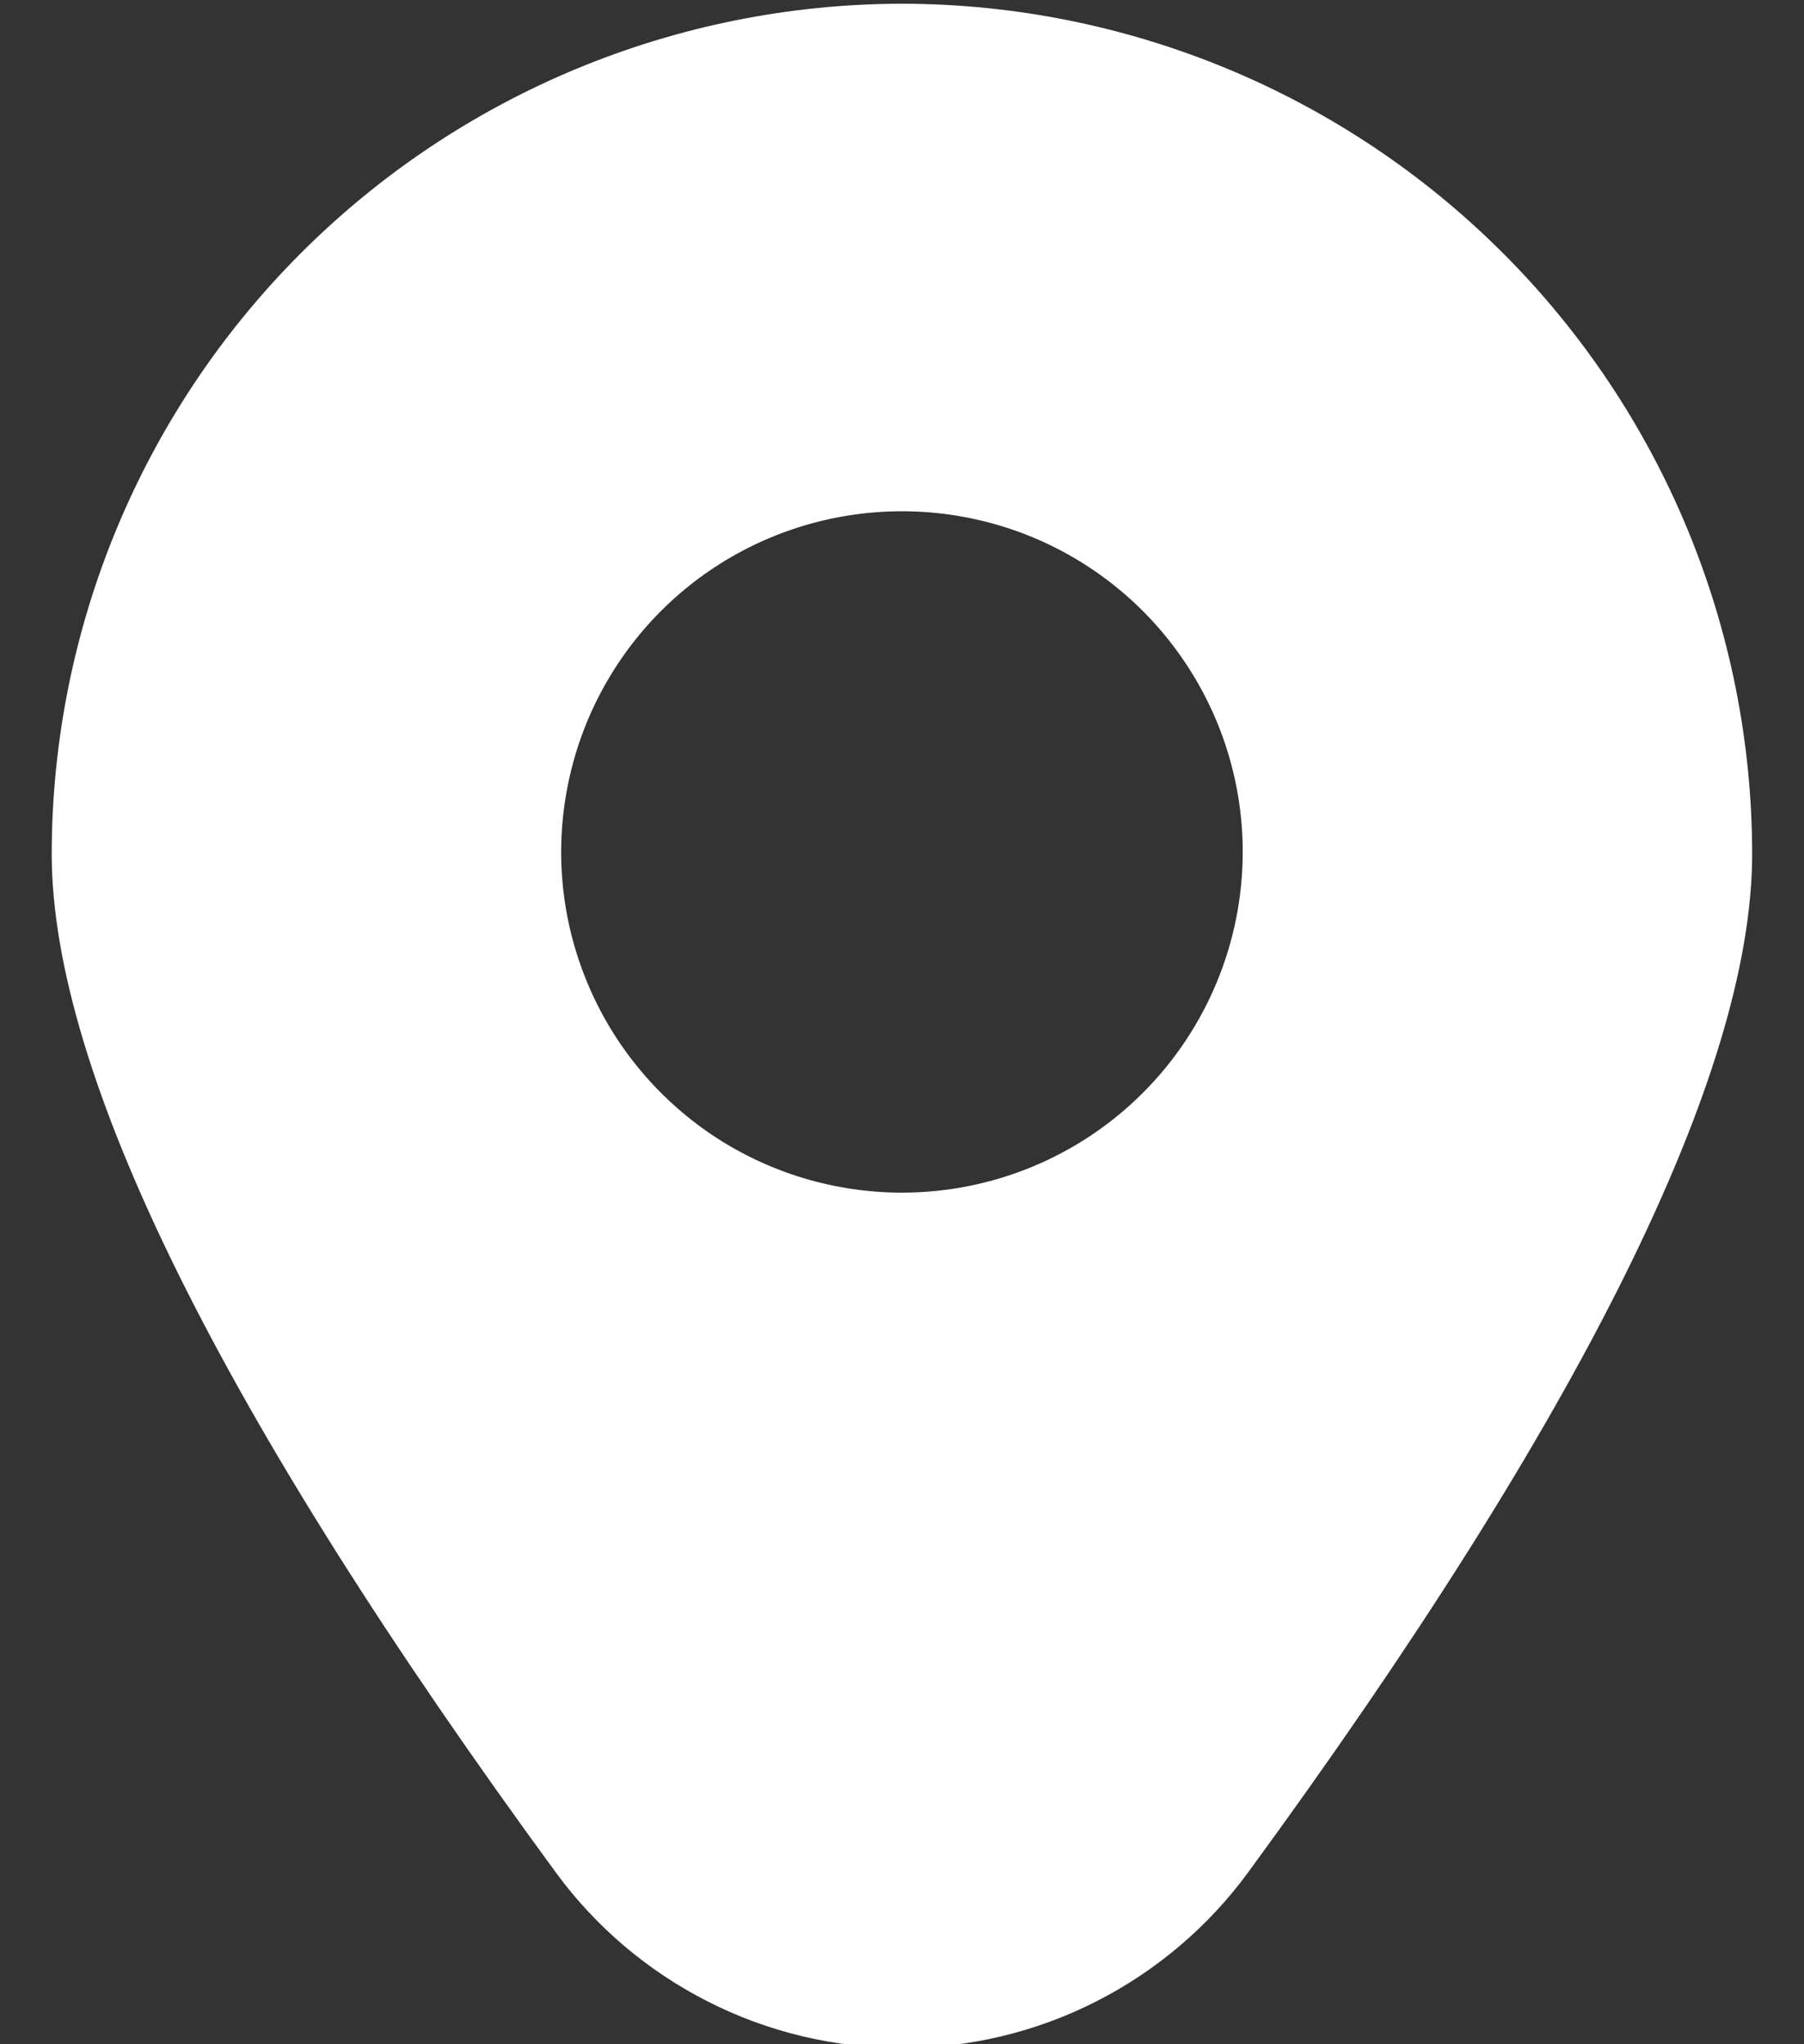 <svg width="15" height="17" viewBox="0 0 15 17" fill="none" xmlns="http://www.w3.org/2000/svg">
<rect x="0" y="0" width="15" height="17" fill="#333333" stroke="none"/>
<path d="M7.5 0.031C5.625 0.033 3.828 0.779 2.503 2.104C1.178 3.429 0.432 5.226 0.43 7.1C0.43 8.921 1.839 11.77 4.619 15.568C4.95 16.021 5.384 16.39 5.884 16.644C6.385 16.899 6.938 17.031 7.5 17.031C8.061 17.031 8.614 16.899 9.115 16.644C9.615 16.39 10.049 16.021 10.38 15.568C13.16 11.77 14.569 8.921 14.569 7.1C14.567 5.226 13.822 3.429 12.496 2.104C11.171 0.779 9.374 0.033 7.5 0.031ZM7.5 9.918C6.939 9.918 6.391 9.752 5.925 9.441C5.46 9.129 5.096 8.687 4.882 8.169C4.667 7.651 4.611 7.082 4.721 6.532C4.83 5.982 5.1 5.478 5.496 5.081C5.892 4.685 6.397 4.415 6.947 4.306C7.496 4.197 8.066 4.253 8.584 4.467C9.102 4.682 9.544 5.045 9.855 5.511C10.167 5.977 10.333 6.524 10.333 7.085C10.333 7.836 10.034 8.557 9.503 9.088C8.972 9.62 8.251 9.918 7.5 9.918Z" fill="white"/>
</svg>
